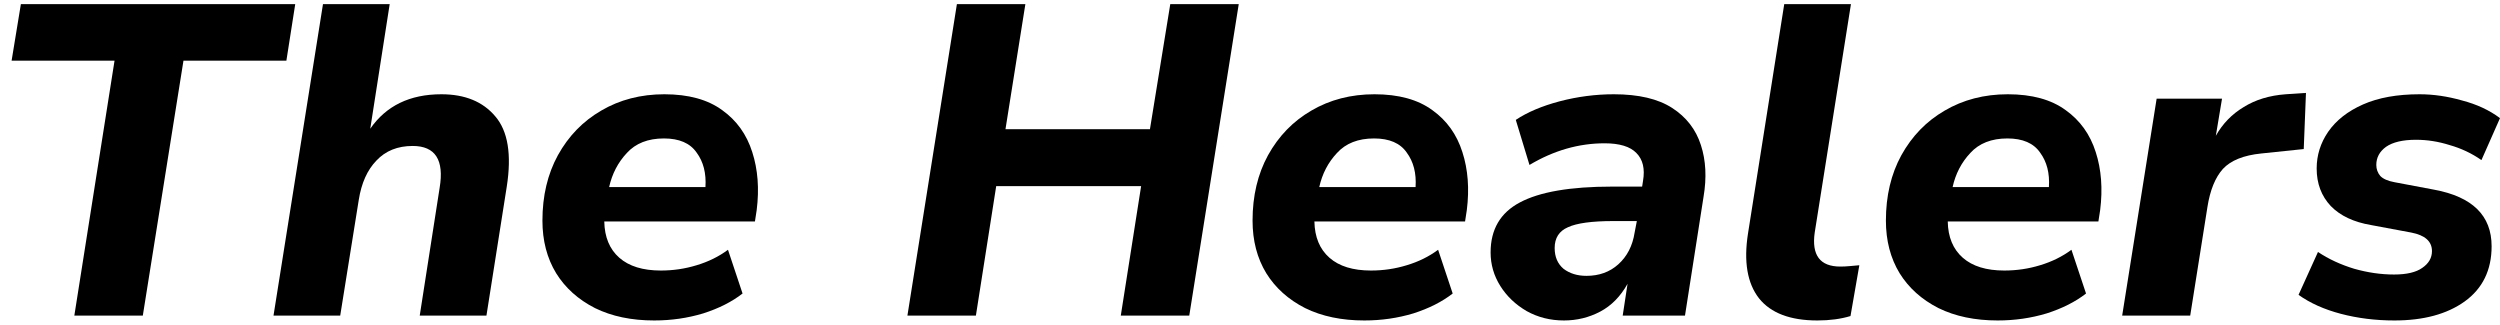 <svg width="177" height="23" viewBox="0 0 177 23" fill="none" xmlns="http://www.w3.org/2000/svg">
<path d="M5.263 22.345L8.109 4.297H0.821L1.478 0.293H20.902L20.276 4.297H12.989L10.111 22.345H5.263Z" fill="black"/>
<path d="M19.364 22.345L22.867 0.293H27.59L26.214 9.114C27.34 7.487 29.019 6.674 31.25 6.674C32.918 6.674 34.19 7.196 35.066 8.238C35.962 9.281 36.233 10.938 35.879 13.211L34.44 22.345H29.717L31.125 13.305C31.458 11.324 30.822 10.334 29.217 10.334C28.153 10.334 27.298 10.678 26.652 11.366C26.006 12.033 25.588 12.961 25.401 14.15L24.087 22.345H19.364Z" fill="black"/>
<path d="M46.317 22.689C44.712 22.689 43.315 22.397 42.126 21.813C40.938 21.208 40.02 20.384 39.374 19.342C38.727 18.278 38.404 17.038 38.404 15.62C38.404 13.868 38.769 12.325 39.499 10.991C40.249 9.635 41.271 8.582 42.564 7.832C43.878 7.06 45.369 6.674 47.037 6.674C48.747 6.674 50.112 7.05 51.134 7.8C52.156 8.53 52.865 9.521 53.261 10.772C53.657 12.002 53.762 13.368 53.574 14.869L53.449 15.682H42.783C42.804 16.788 43.158 17.642 43.846 18.247C44.535 18.852 45.515 19.154 46.787 19.154C47.662 19.154 48.507 19.029 49.32 18.779C50.154 18.529 50.895 18.164 51.541 17.684L52.573 20.781C51.822 21.365 50.895 21.834 49.789 22.188C48.684 22.522 47.527 22.689 46.317 22.689ZM47.005 9.802C45.88 9.802 45.004 10.146 44.378 10.834C43.753 11.502 43.336 12.304 43.127 13.243H49.946C50.008 12.263 49.8 11.449 49.32 10.803C48.861 10.136 48.09 9.802 47.005 9.802Z" fill="black"/>
<path d="M64.245 22.345L67.748 0.293H72.596L71.188 9.145H81.416L82.855 0.293H87.703L84.2 22.345H79.352L80.791 13.18H70.531L69.093 22.345H64.245Z" fill="black"/>
<path d="M96.595 22.689C94.989 22.689 93.592 22.397 92.403 21.813C91.215 21.208 90.297 20.384 89.651 19.342C89.004 18.278 88.681 17.038 88.681 15.62C88.681 13.868 89.046 12.325 89.776 10.991C90.527 9.635 91.549 8.582 92.841 7.832C94.155 7.06 95.646 6.674 97.314 6.674C99.024 6.674 100.39 7.05 101.412 7.8C102.433 8.53 103.142 9.521 103.538 10.772C103.935 12.002 104.039 13.368 103.851 14.869L103.726 15.682H93.06C93.081 16.788 93.436 17.642 94.124 18.247C94.812 18.852 95.792 19.154 97.064 19.154C97.94 19.154 98.784 19.029 99.597 18.779C100.432 18.529 101.172 18.164 101.818 17.684L102.85 20.781C102.1 21.365 101.172 21.834 100.067 22.188C98.961 22.522 97.804 22.689 96.595 22.689ZM97.283 9.802C96.157 9.802 95.281 10.146 94.656 10.834C94.03 11.502 93.613 12.304 93.404 13.243H100.223C100.286 12.263 100.077 11.449 99.597 10.803C99.139 10.136 98.367 9.802 97.283 9.802Z" fill="black"/>
<path d="M110.727 22.689C109.768 22.689 108.892 22.47 108.1 22.032C107.307 21.573 106.682 20.979 106.223 20.249C105.764 19.519 105.535 18.727 105.535 17.872C105.535 16.245 106.223 15.067 107.599 14.337C108.996 13.587 111.175 13.211 114.136 13.211H116.263L116.326 12.805C116.472 11.95 116.315 11.293 115.857 10.834C115.419 10.376 114.668 10.146 113.605 10.146C111.77 10.146 109.997 10.657 108.287 11.679L107.318 8.488C108.131 7.946 109.163 7.508 110.414 7.175C111.686 6.841 112.969 6.674 114.262 6.674C116.013 6.674 117.389 6.997 118.39 7.644C119.391 8.29 120.069 9.166 120.423 10.271C120.778 11.355 120.84 12.575 120.611 13.931L119.297 22.345H114.887L115.231 20.093C114.731 20.989 114.084 21.646 113.292 22.063C112.5 22.48 111.645 22.689 110.727 22.689ZM112.322 19.53C113.219 19.53 113.97 19.259 114.574 18.716C115.2 18.153 115.586 17.403 115.732 16.464L115.888 15.651H114.23C112.708 15.651 111.634 15.797 111.009 16.089C110.383 16.36 110.07 16.85 110.07 17.559C110.07 18.185 110.279 18.675 110.696 19.029C111.134 19.363 111.676 19.53 112.322 19.53Z" fill="black"/>
<path d="M128.67 22.689C126.751 22.689 125.375 22.167 124.541 21.125C123.707 20.061 123.446 18.529 123.759 16.527L126.324 0.293H131.047L128.482 16.464C128.253 18.07 128.857 18.873 130.296 18.873C130.505 18.873 130.723 18.862 130.953 18.841C131.182 18.821 131.412 18.8 131.641 18.779L131.015 22.376C130.327 22.584 129.545 22.689 128.67 22.689Z" fill="black"/>
<path d="M141.435 22.689C139.829 22.689 138.432 22.397 137.244 21.813C136.055 21.208 135.138 20.384 134.491 19.342C133.845 18.278 133.522 17.038 133.522 15.62C133.522 13.868 133.886 12.325 134.616 10.991C135.367 9.635 136.389 8.582 137.682 7.832C138.995 7.06 140.486 6.674 142.154 6.674C143.864 6.674 145.23 7.05 146.252 7.8C147.274 8.53 147.983 9.521 148.379 10.772C148.775 12.002 148.879 13.368 148.692 14.869L148.566 15.682H137.901C137.921 16.788 138.276 17.642 138.964 18.247C139.652 18.852 140.632 19.154 141.904 19.154C142.78 19.154 143.624 19.029 144.438 18.779C145.272 18.529 146.012 18.164 146.658 17.684L147.691 20.781C146.94 21.365 146.012 21.834 144.907 22.188C143.802 22.522 142.644 22.689 141.435 22.689ZM142.123 9.802C140.997 9.802 140.121 10.146 139.496 10.834C138.87 11.502 138.453 12.304 138.245 13.243H145.063C145.126 12.263 144.917 11.449 144.438 10.803C143.979 10.136 143.207 9.802 142.123 9.802Z" fill="black"/>
<path d="M150.25 22.345L152.69 6.987H157.319L156.881 9.614C157.361 8.759 158.017 8.082 158.852 7.581C159.686 7.06 160.676 6.758 161.823 6.674L163.262 6.58L163.105 10.553L160.103 10.866C158.852 10.991 157.944 11.355 157.381 11.96C156.839 12.565 156.474 13.462 156.287 14.65L155.067 22.345H150.25Z" fill="black"/>
<path d="M169.525 22.689C168.19 22.689 166.928 22.532 165.74 22.22C164.551 21.907 163.55 21.458 162.737 20.875L164.113 17.84C164.864 18.341 165.719 18.737 166.678 19.029C167.637 19.3 168.576 19.436 169.493 19.436C170.39 19.436 171.057 19.279 171.495 18.967C171.954 18.654 172.183 18.258 172.183 17.778C172.183 17.09 171.693 16.652 170.713 16.464L167.867 15.933C166.637 15.724 165.688 15.276 165.02 14.588C164.353 13.879 164.02 12.992 164.02 11.929C164.02 10.991 164.291 10.125 164.833 9.333C165.396 8.52 166.219 7.873 167.304 7.394C168.388 6.914 169.723 6.674 171.307 6.674C172.287 6.674 173.288 6.82 174.31 7.112C175.353 7.383 176.249 7.8 177 8.363L175.686 11.335C174.998 10.855 174.248 10.501 173.434 10.271C172.642 10.021 171.85 9.896 171.057 9.896C170.119 9.896 169.41 10.063 168.93 10.396C168.471 10.73 168.242 11.157 168.242 11.679C168.242 11.971 168.336 12.231 168.524 12.461C168.732 12.669 169.066 12.815 169.525 12.899L172.34 13.43C175.05 13.931 176.406 15.265 176.406 17.434C176.406 19.123 175.77 20.426 174.498 21.344C173.247 22.24 171.589 22.689 169.525 22.689Z" fill="black"/>
</svg>
